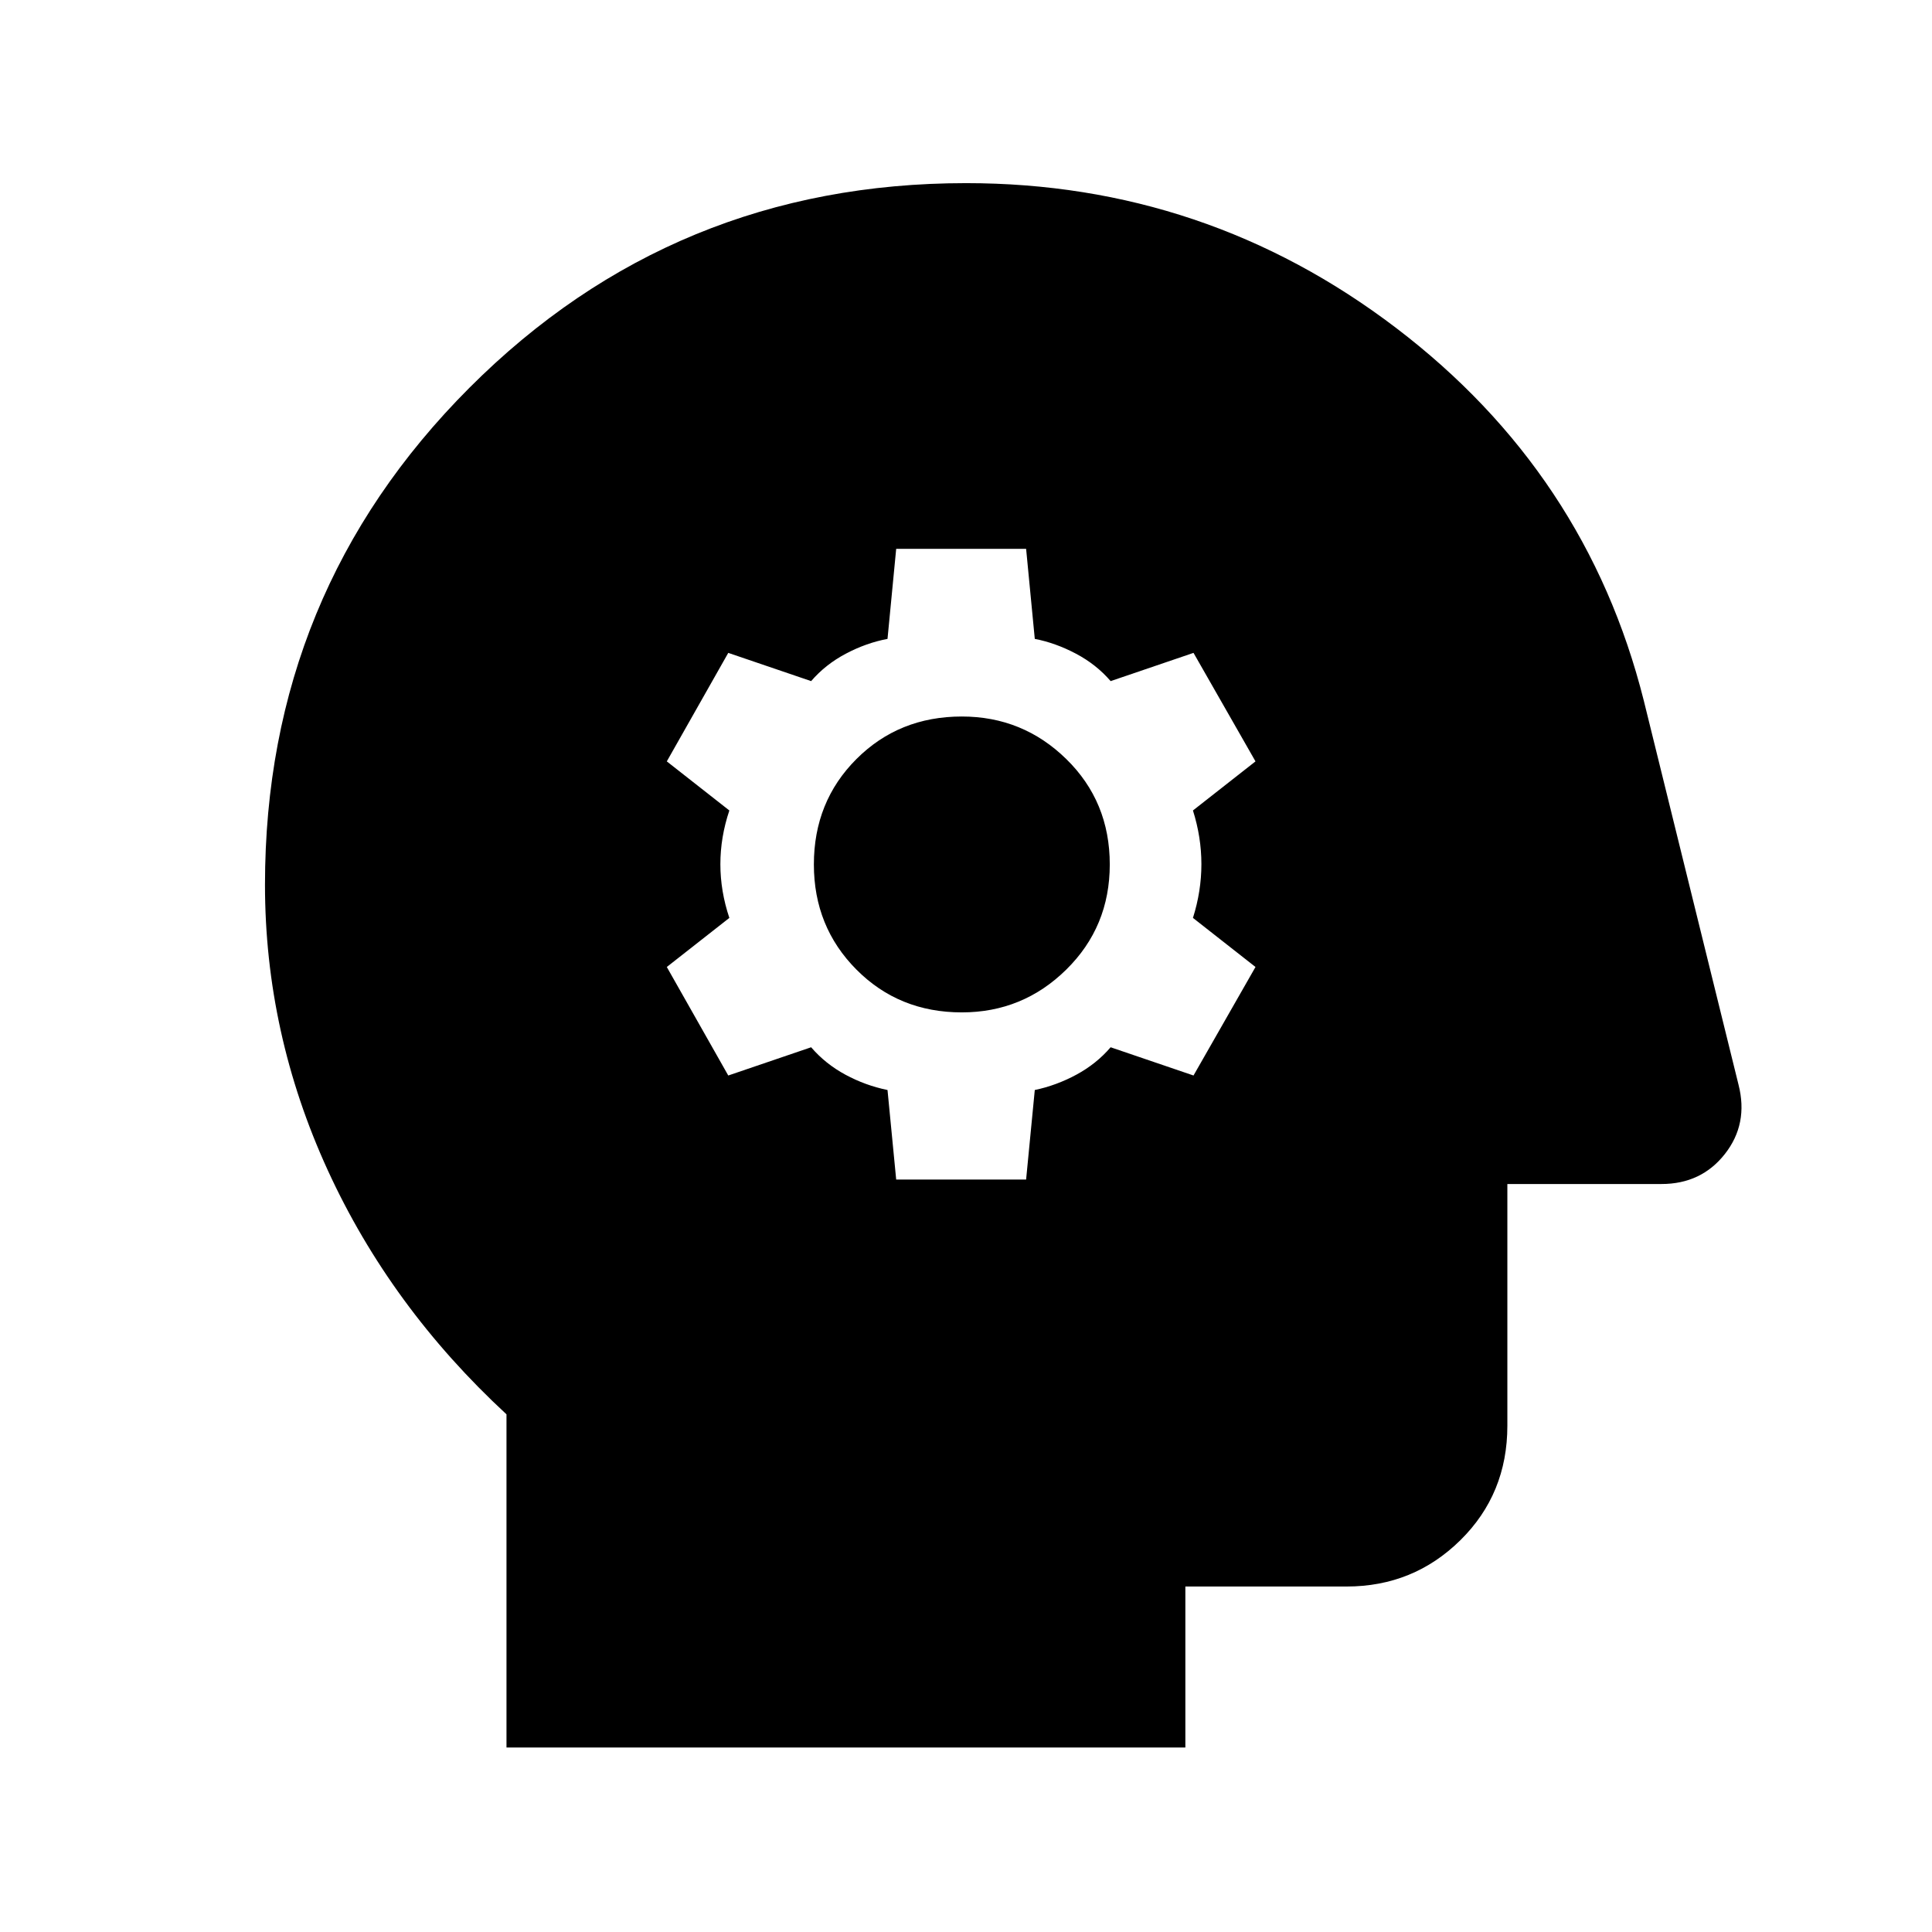 <svg xmlns="http://www.w3.org/2000/svg" height="40" viewBox="0 -960 960 960" width="40"><path d="M445.31-373.9h64.56l4.31-44.48q10.74-2.26 20.65-7.61 9.91-5.34 17.04-13.63l41.18 14.03 30.8-53.92-31.08-24.39q4.2-13.28 4.2-26.69 0-13.41-4.2-26.69l31.08-24.39-30.8-53.92-41.18 14.03q-7.13-8.29-17.24-13.63-10.12-5.35-20.45-7.35l-4.31-44.74h-64.56L441-642.54q-10.59 2-20.7 7.35-10.12 5.34-17.25 13.63l-41.18-14.03-30.54 53.92 31.08 24.39q-4.46 13.28-4.46 26.69 0 13.41 4.46 26.69l-31.08 24.39 30.54 53.92 41.18-14.03q7.13 8.29 17.04 13.63 9.91 5.35 20.91 7.61l4.31 44.48Zm32.61-83.05q-31.23 0-52.37-21.27-21.14-21.27-21.14-52.24 0-31.23 21.14-52.37 21.14-21.14 52.37-21.14 30.31 0 51.91 21.14 21.61 21.14 21.61 52.37 0 30.97-21.61 52.24-21.6 21.27-51.91 21.27ZM251.67-91.67v-165.56Q194-310.56 162.83-378.59q-31.16-68.03-31.16-141.79 0-145.21 101.56-246.91Q334.8-869 480-869q119.2 0 213.76 71.99 94.55 71.99 123.01 185.06l47.1 190.97q4.95 19.44-6.78 34.38-11.73 14.93-31.5 14.93H749v120.11q0 33.87-23.35 56.88-23.34 23.01-56.55 23.01H589v80H251.67Z"/></svg>